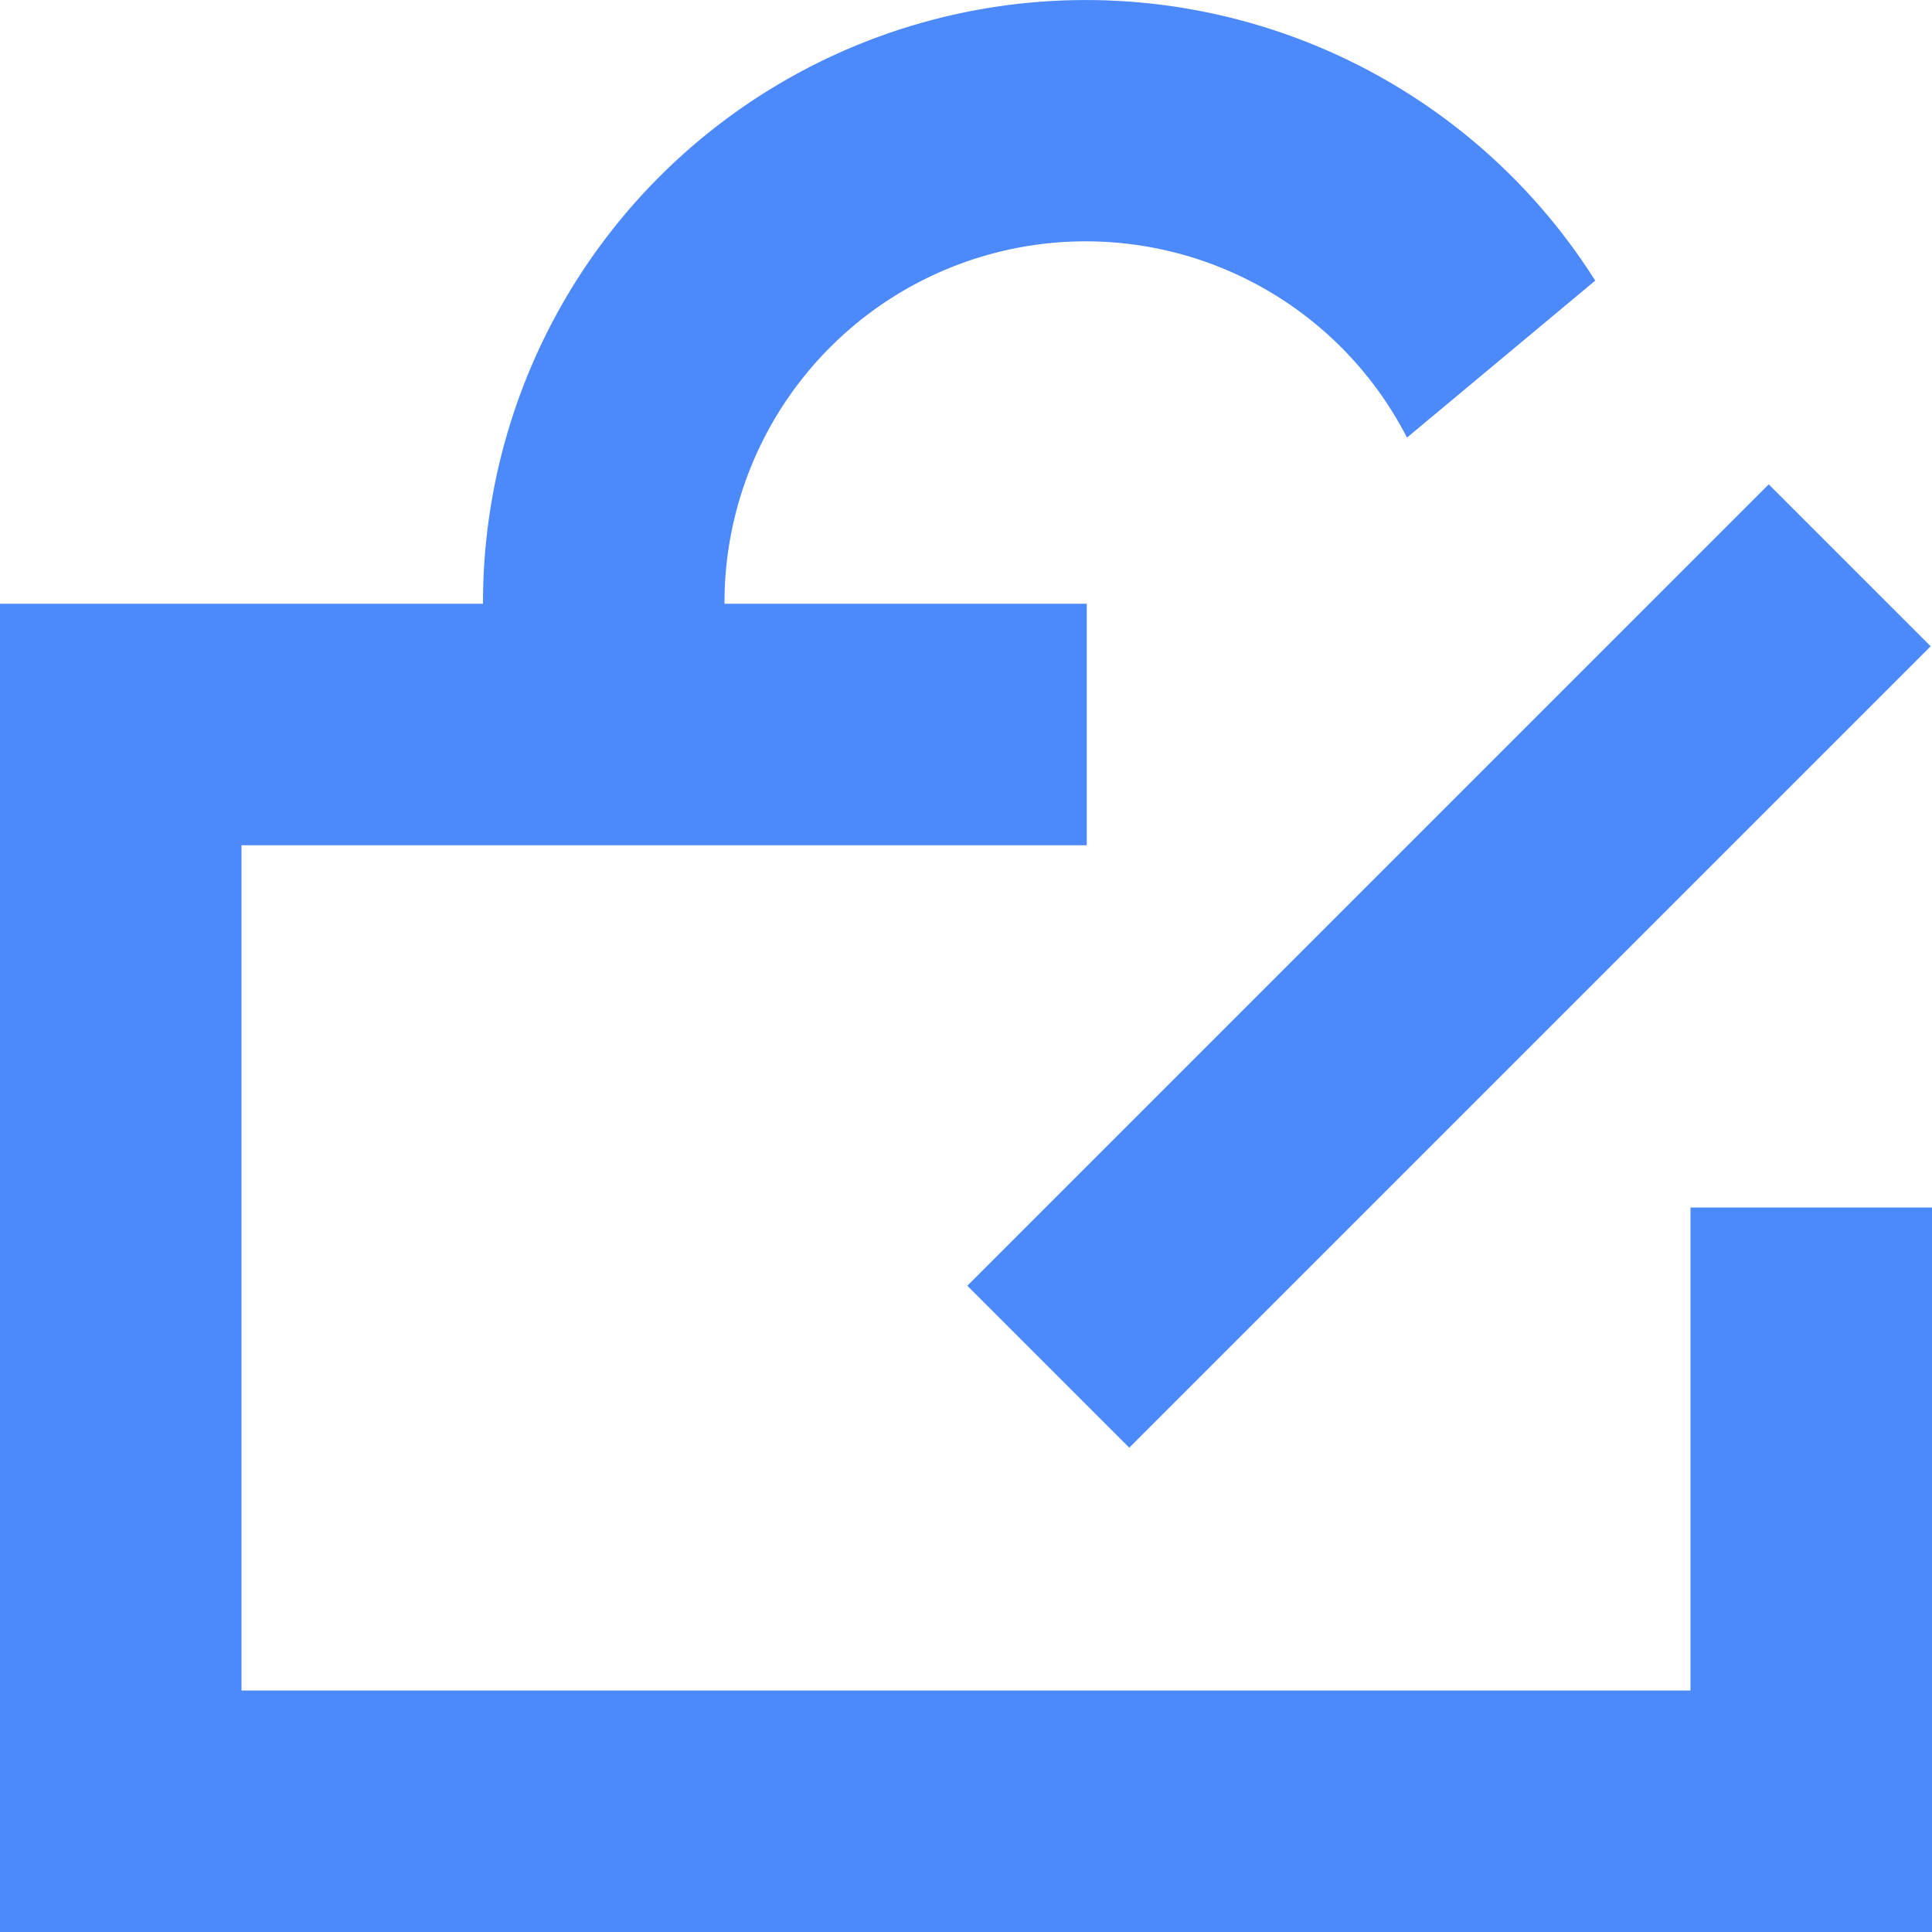 <?xml version="1.0" standalone="no"?><!DOCTYPE svg PUBLIC "-//W3C//DTD SVG 1.1//EN" "http://www.w3.org/Graphics/SVG/1.1/DTD/svg11.dtd"><svg t="1681441125994" class="icon" viewBox="0 0 1024 1024" version="1.1" xmlns="http://www.w3.org/2000/svg" p-id="9457" xmlns:xlink="http://www.w3.org/1999/xlink" width="200" height="200"><path d="M576 320v128H0V320h576zM0 448h128v576H0V448z m1024 512h-128v-320h128v320z m-425.472-192.704l-85.824-85.824 424.768-424.768 85.824 85.824z m147.2-535.36A191.424 191.424 0 0 0 384 320H256a319.488 319.488 0 0 1 589.504-171.264zM128 1024v-128h896v128H128z" fill="#4C89FB" p-id="9458"></path></svg>